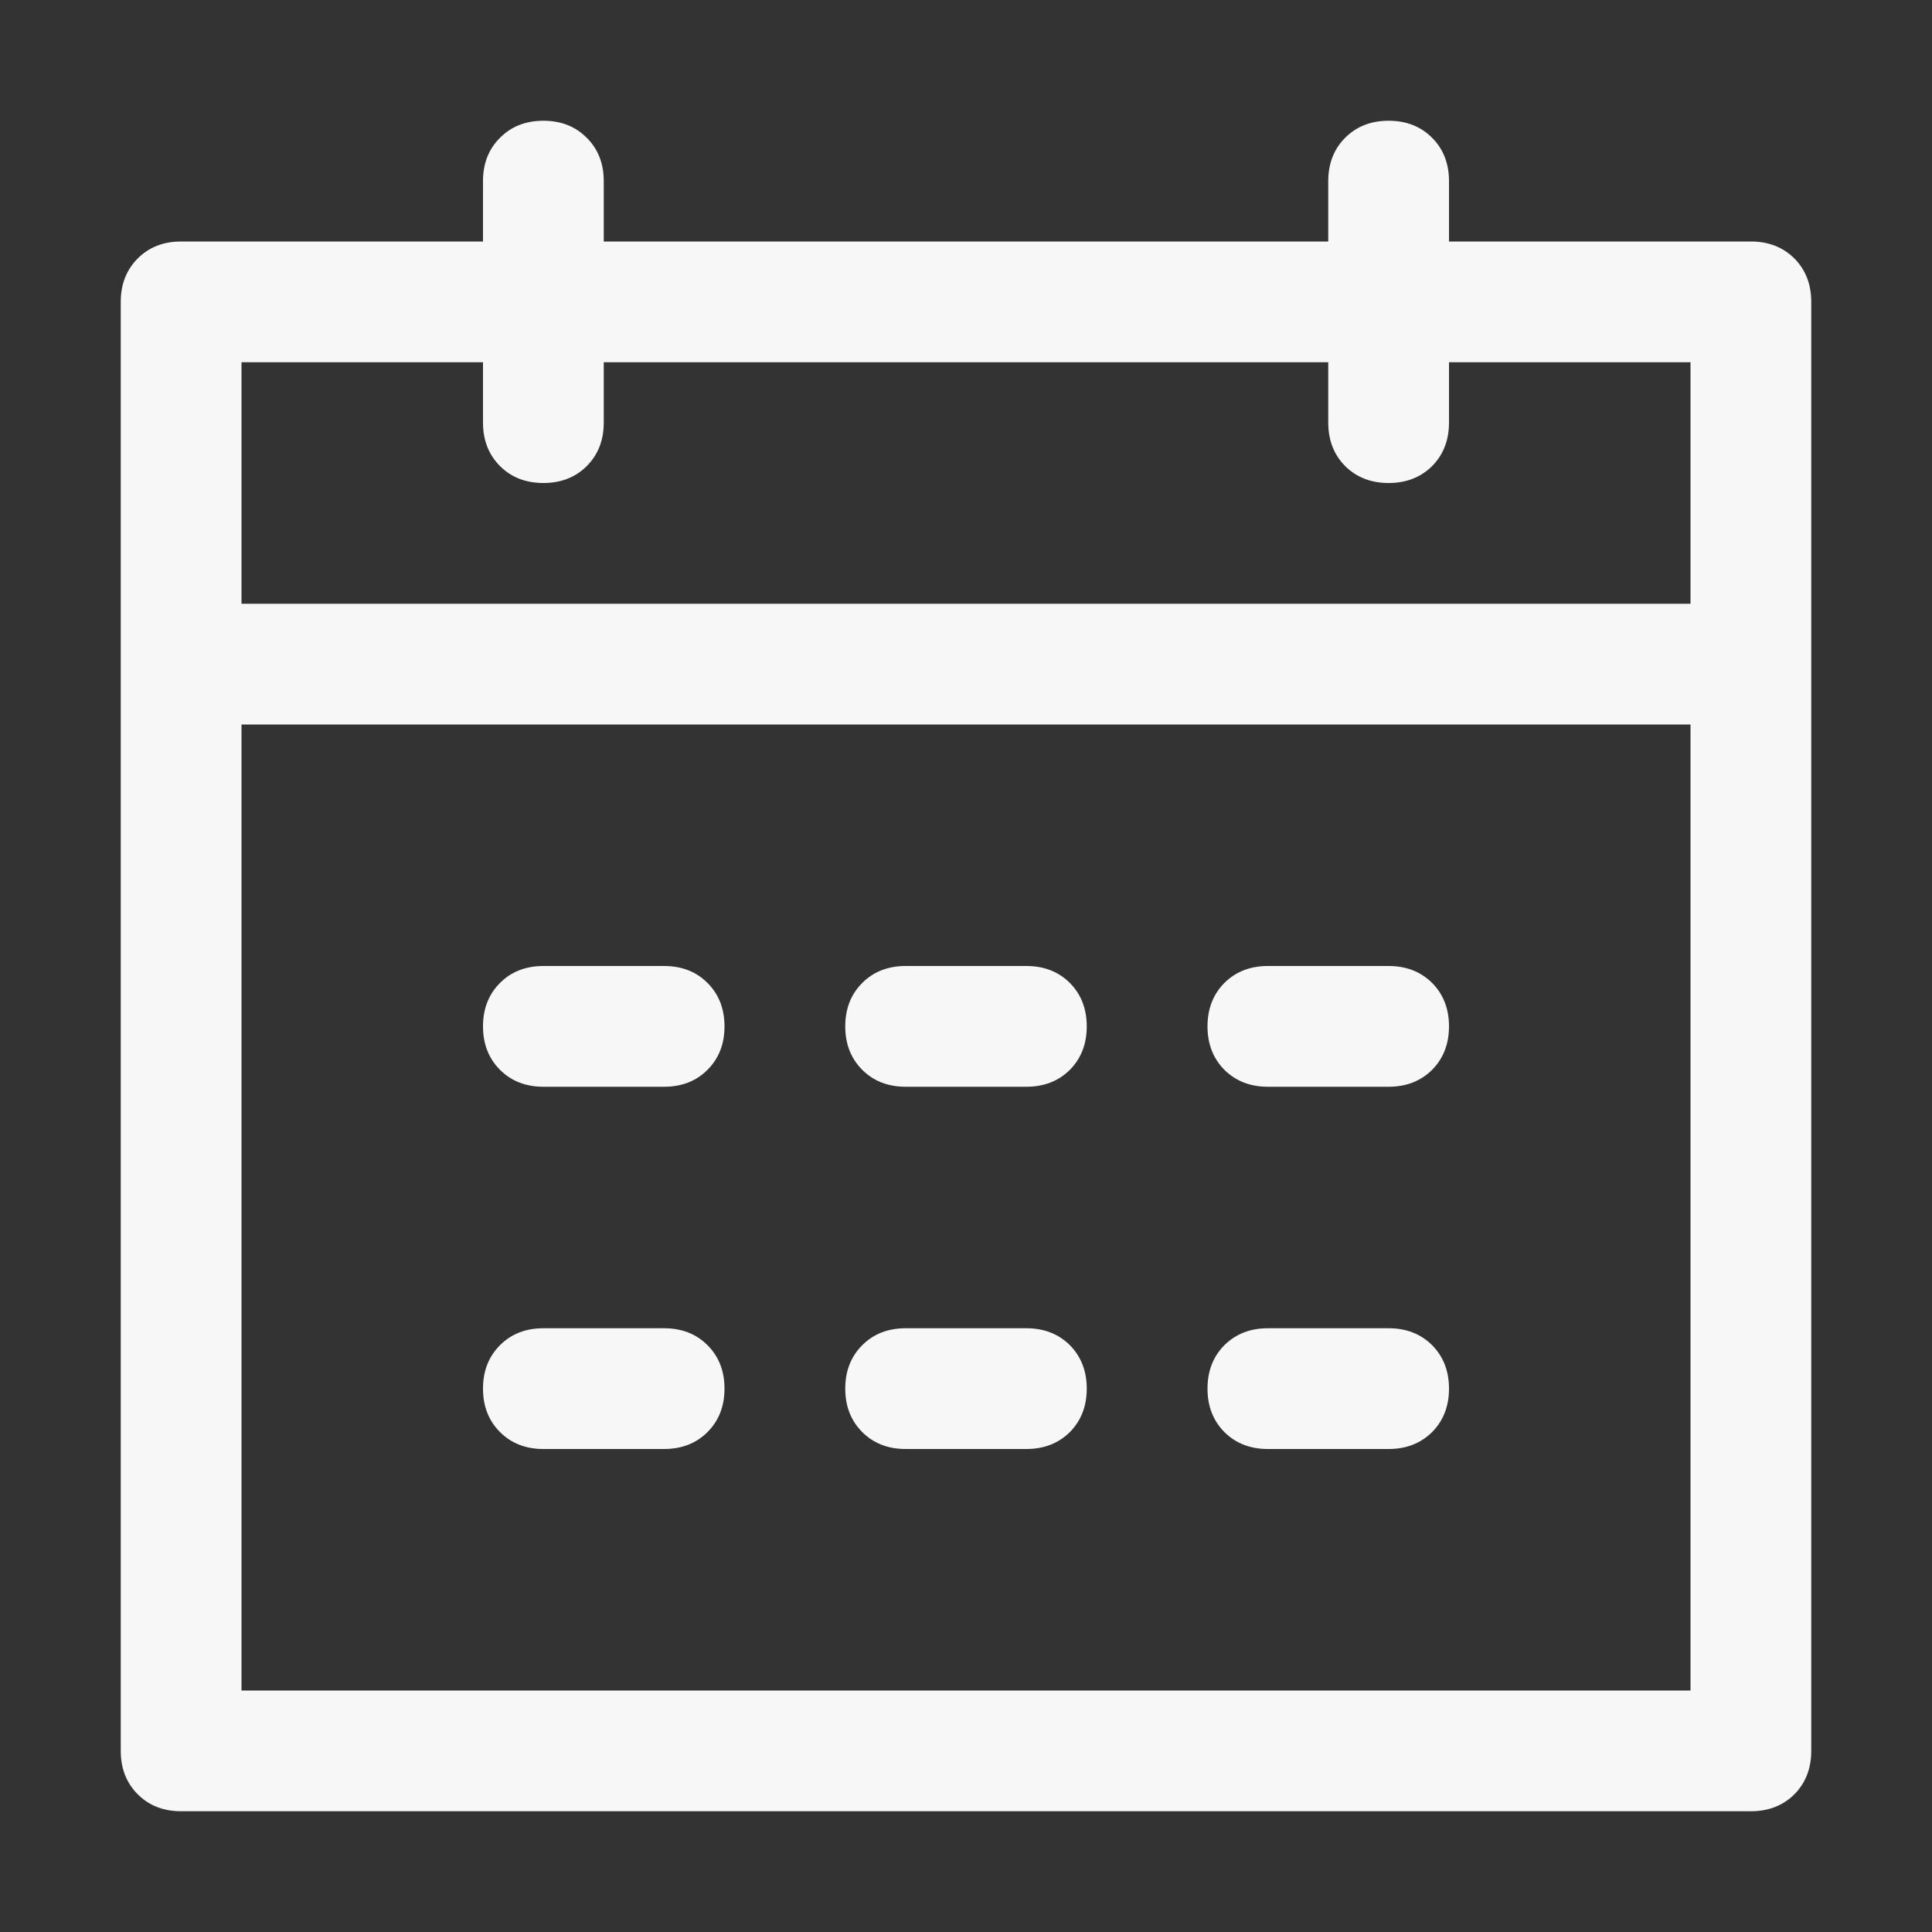 <svg width="16" height="16" viewBox="0 0 16 16" fill="none" xmlns="http://www.w3.org/2000/svg">
<rect x="0" y="0" width="16" height="16" fill="#333333" stroke="none"/>
<path d="M2 6V14H14V3H12V3.5C12 3.646 11.953 3.766 11.86 3.86C11.766 3.953 11.646 4 11.5 4C11.354 4 11.234 3.953 11.14 3.86C11.047 3.766 11 3.646 11 3.5V3H5V3.5C5 3.646 4.953 3.766 4.859 3.86C4.766 3.953 4.646 4 4.5 4C4.354 4 4.234 3.953 4.141 3.86C4.047 3.766 4 3.646 4 3.5V3H2V5H14V6H2ZM5 2H11V1.5C11 1.354 11.047 1.234 11.14 1.141C11.234 1.047 11.354 1 11.5 1C11.646 1 11.766 1.047 11.86 1.141C11.953 1.234 12 1.354 12 1.5V2H14.5C14.646 2 14.766 2.047 14.86 2.14C14.953 2.234 15 2.354 15 2.5V14.5C15 14.646 14.953 14.766 14.86 14.86C14.766 14.953 14.646 15 14.5 15H1.5C1.354 15 1.234 14.953 1.141 14.86C1.047 14.766 1 14.646 1 14.5V2.5C1 2.354 1.047 2.234 1.141 2.14C1.234 2.047 1.354 2 1.5 2H4V1.5C4 1.354 4.047 1.234 4.141 1.141C4.234 1.047 4.354 1 4.5 1C4.646 1 4.766 1.047 4.859 1.141C4.953 1.234 5 1.354 5 1.5V2ZM4.5 8H5.5C5.646 8 5.766 8.047 5.859 8.14C5.953 8.234 6 8.354 6 8.5C6 8.646 5.953 8.766 5.859 8.86C5.766 8.953 5.646 9 5.5 9H4.5C4.354 9 4.234 8.953 4.141 8.86C4.047 8.766 4 8.646 4 8.5C4 8.354 4.047 8.234 4.141 8.14C4.234 8.047 4.354 8 4.5 8ZM4.5 11H5.5C5.646 11 5.766 11.047 5.859 11.14C5.953 11.234 6 11.354 6 11.5C6 11.646 5.953 11.766 5.859 11.86C5.766 11.953 5.646 12 5.5 12H4.5C4.354 12 4.234 11.953 4.141 11.86C4.047 11.766 4 11.646 4 11.5C4 11.354 4.047 11.234 4.141 11.14C4.234 11.047 4.354 11 4.5 11ZM7.5 8H8.5C8.646 8 8.766 8.047 8.86 8.14C8.953 8.234 9 8.354 9 8.5C9 8.646 8.953 8.766 8.86 8.86C8.766 8.953 8.646 9 8.5 9H7.5C7.354 9 7.234 8.953 7.141 8.86C7.047 8.766 7 8.646 7 8.5C7 8.354 7.047 8.234 7.141 8.14C7.234 8.047 7.354 8 7.5 8ZM7.5 11H8.5C8.646 11 8.766 11.047 8.86 11.14C8.953 11.234 9 11.354 9 11.5C9 11.646 8.953 11.766 8.86 11.86C8.766 11.953 8.646 12 8.5 12H7.5C7.354 12 7.234 11.953 7.141 11.86C7.047 11.766 7 11.646 7 11.5C7 11.354 7.047 11.234 7.141 11.14C7.234 11.047 7.354 11 7.5 11ZM10.5 8H11.5C11.646 8 11.766 8.047 11.86 8.14C11.953 8.234 12 8.354 12 8.5C12 8.646 11.953 8.766 11.86 8.86C11.766 8.953 11.646 9 11.5 9H10.5C10.354 9 10.234 8.953 10.14 8.86C10.047 8.766 10 8.646 10 8.5C10 8.354 10.047 8.234 10.14 8.14C10.234 8.047 10.354 8 10.5 8ZM10.5 11H11.5C11.646 11 11.766 11.047 11.86 11.14C11.953 11.234 12 11.354 12 11.5C12 11.646 11.953 11.766 11.86 11.86C11.766 11.953 11.646 12 11.5 12H10.5C10.354 12 10.234 11.953 10.14 11.86C10.047 11.766 10 11.646 10 11.5C10 11.354 10.047 11.234 10.14 11.14C10.234 11.047 10.354 11 10.5 11Z" fill="white" fill-opacity="0.96"/>
</svg>
